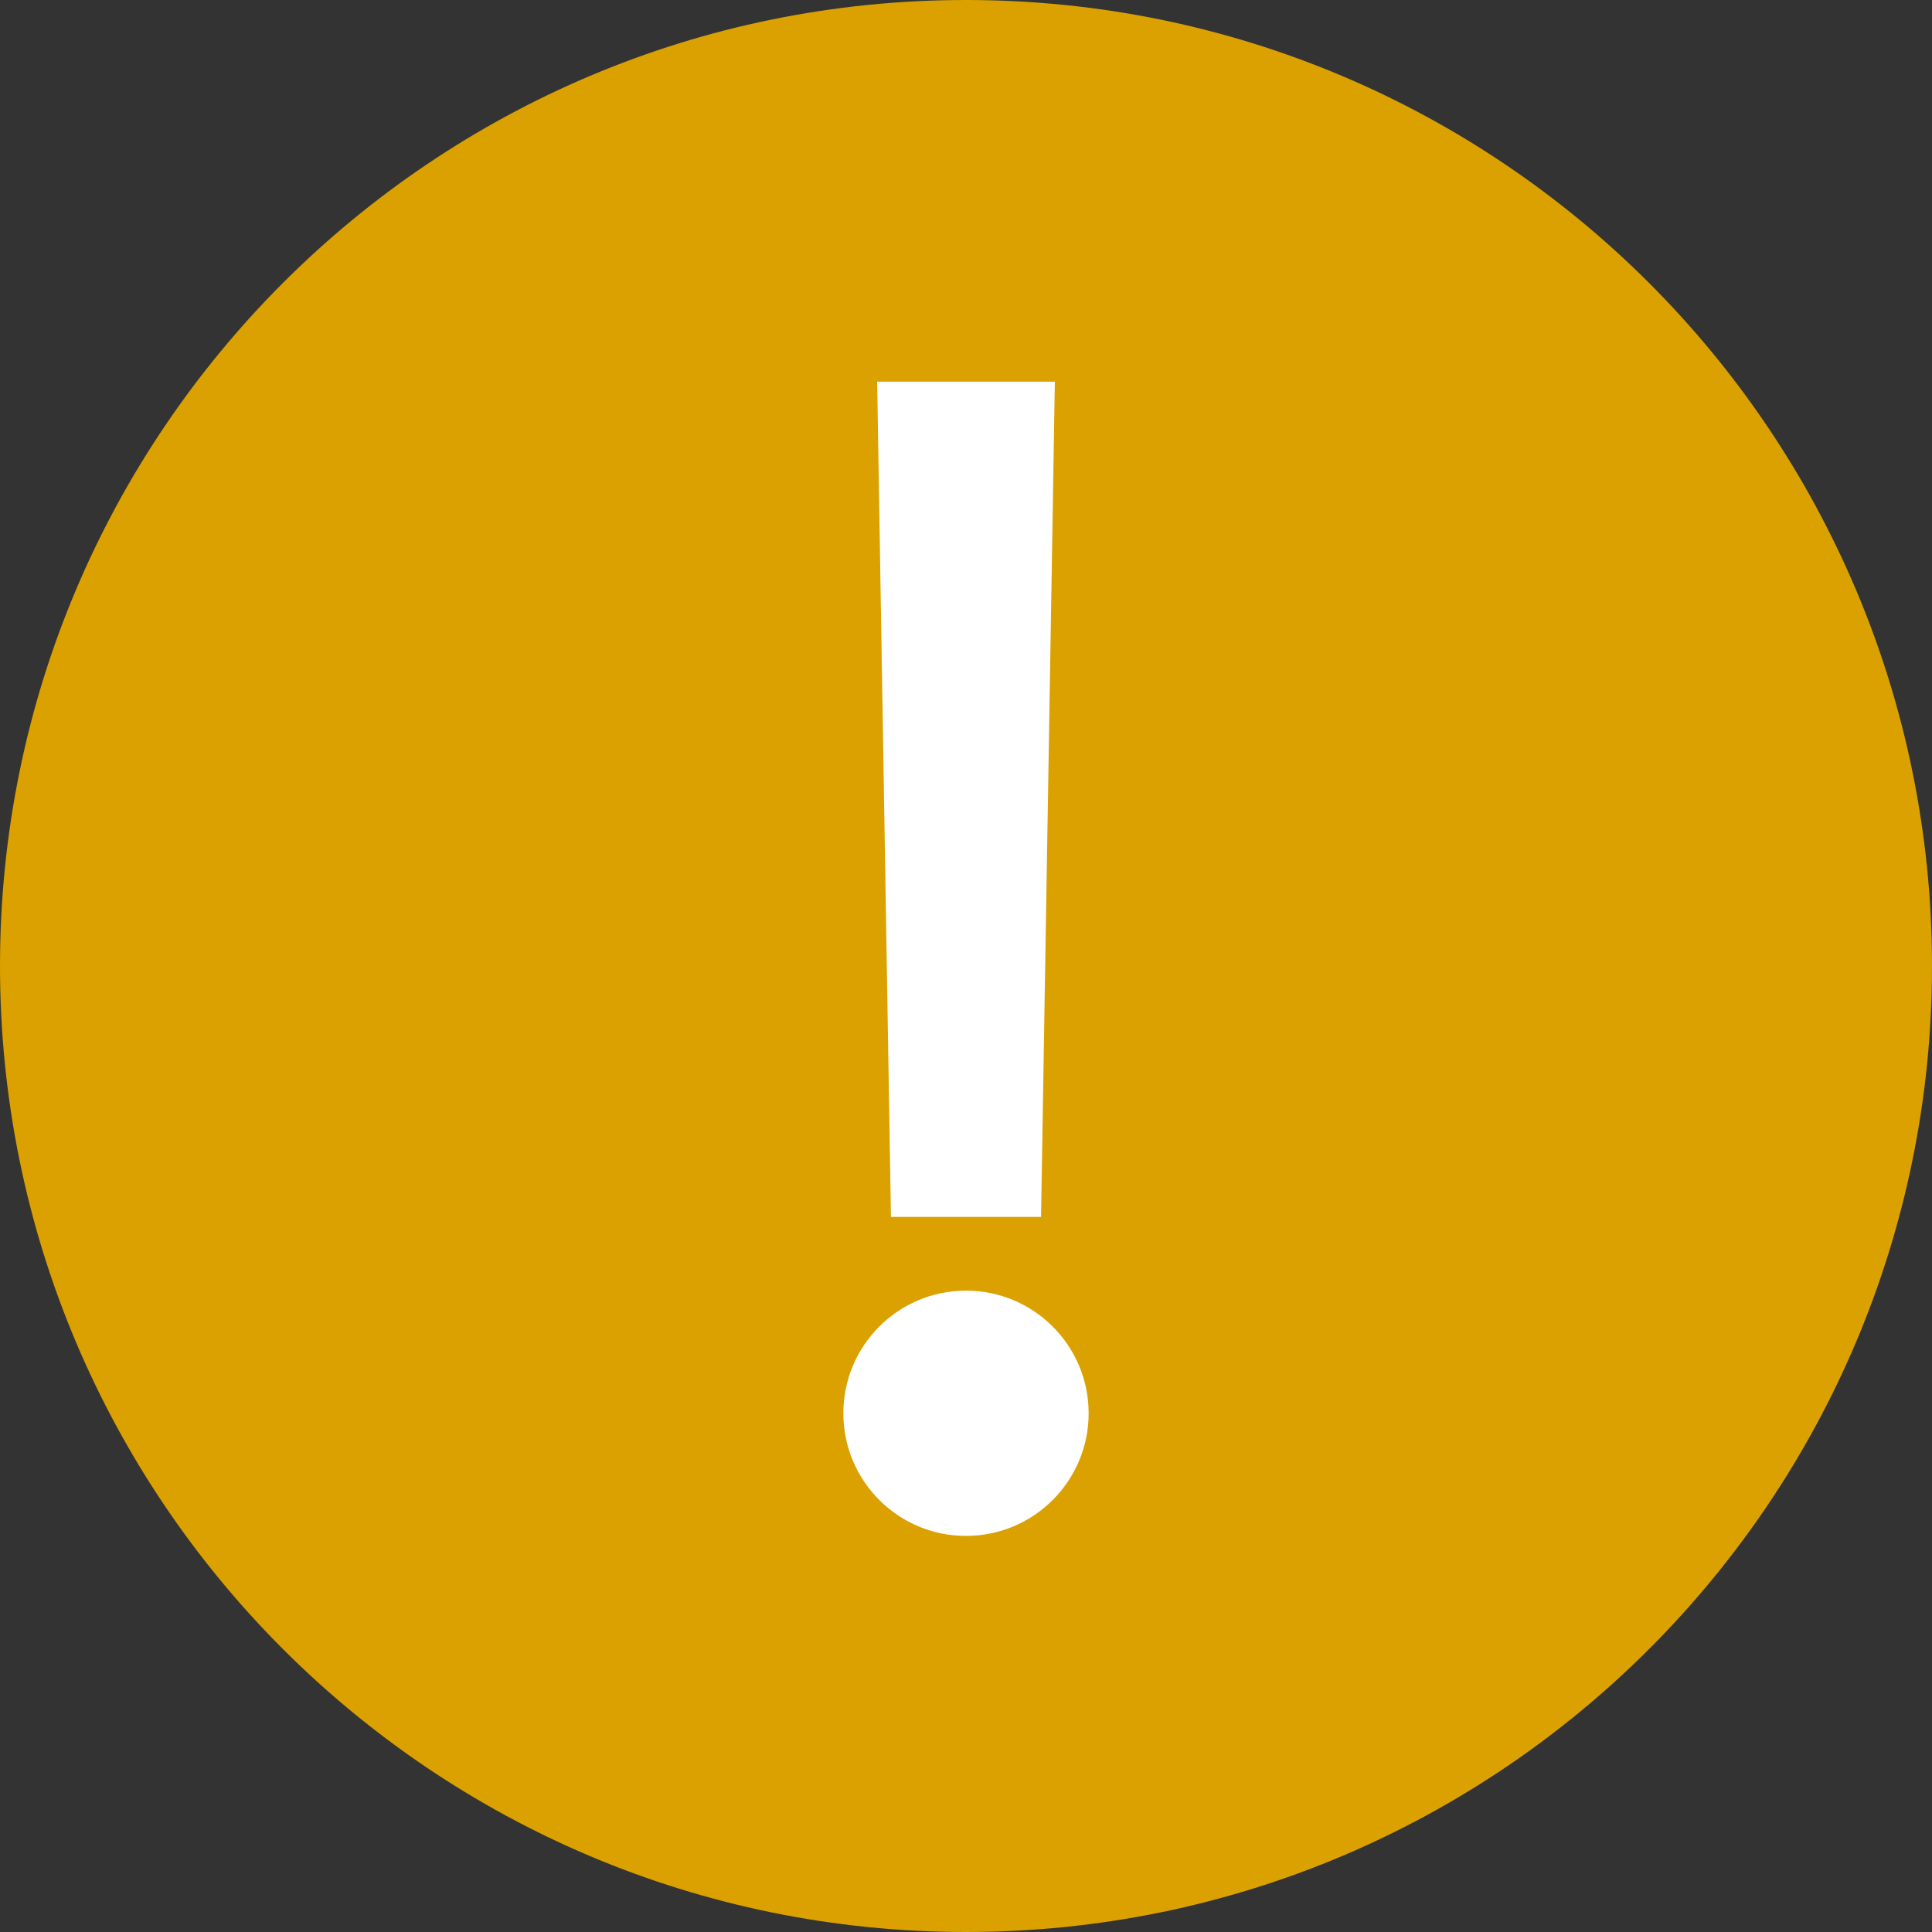 <svg width="650" height="650" xmlns="http://www.w3.org/2000/svg" xmlns:xlink="http://www.w3.org/1999/xlink" xml:space="preserve" overflow="hidden"><rect width="100%" height="100%" fill="#333333" stroke="none"/><defs><clipPath id="clip0"><rect x="1016" y="1087" width="650" height="650"/></clipPath></defs><g clip-path="url(#clip0)" transform="translate(-1016 -1087)"><path d="M1016 1412C1016 1232.51 1161.51 1087 1341 1087 1520.49 1087 1666 1232.51 1666 1412 1666 1591.49 1520.49 1737 1341 1737 1161.51 1737 1016 1591.49 1016 1412Z" fill="#DAA100" fill-rule="evenodd"/><g><g><g><path d="M205.574 38.833 260.426 38.833 255.863 314.987 210.137 314.987 205.574 38.833Z" stroke="#FFFFFF" stroke-width="4.854" fill="#FFFFFF" transform="matrix(1 0 0 1 1108 1179)"/><path d="M271.833 383.479C271.833 404.926 254.447 422.312 233 422.312 211.553 422.312 194.167 404.926 194.167 383.479 194.167 362.032 211.553 344.646 233 344.646 254.447 344.646 271.833 362.032 271.833 383.479Z" stroke="#FFFFFF" stroke-width="4.854" fill="#FFFFFF" transform="matrix(1 0 0 1 1108 1179)"/></g></g></g></g></svg>